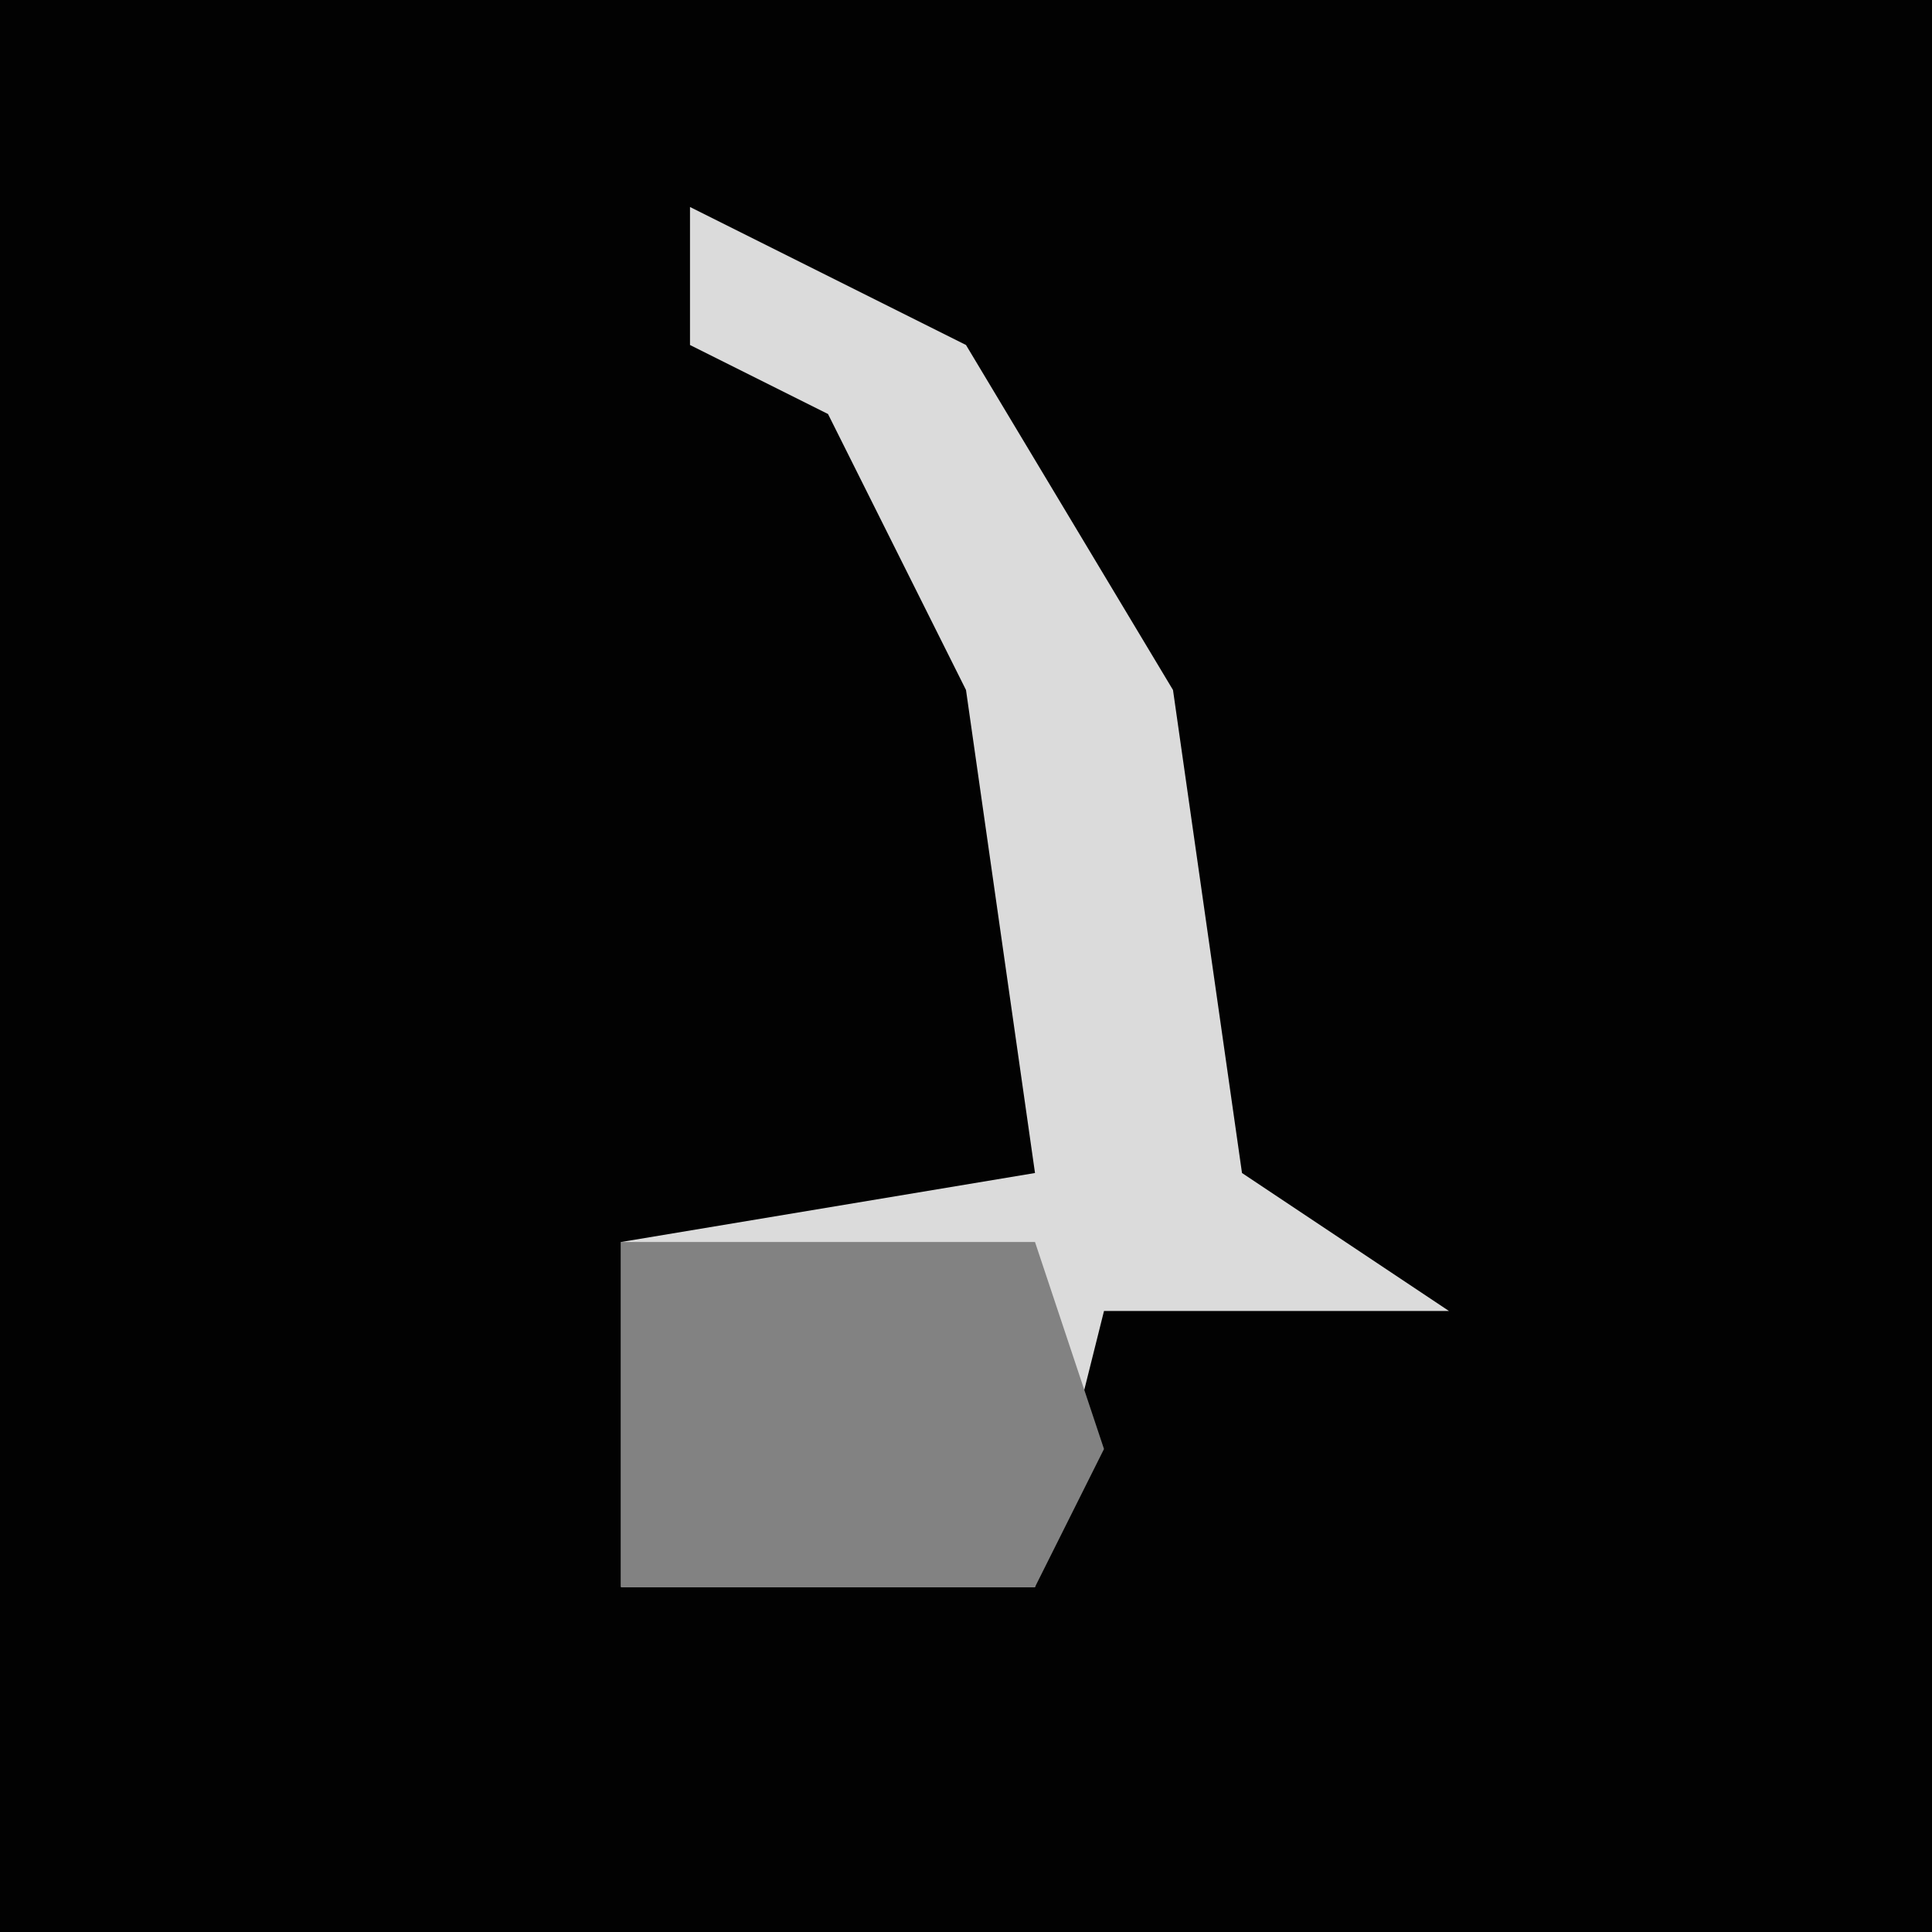 <?xml version="1.0" encoding="UTF-8"?>
<svg version="1.1" xmlns="http://www.w3.org/2000/svg" width="28" height="28">
<path d="M0,0 L28,0 L28,28 L0,28 Z " fill="#020202" transform="translate(0,0)"/>
<path d="M0,0 L4,2 L7,7 L8,14 L11,16 L6,16 L5,20 L-1,20 L-1,15 L5,14 L4,7 L2,3 L0,2 Z " fill="#DBDBDB" transform="translate(10,3)"/>
<path d="M0,0 L6,0 L7,3 L6,5 L0,5 Z " fill="#828282" transform="translate(9,18)"/>
</svg>
